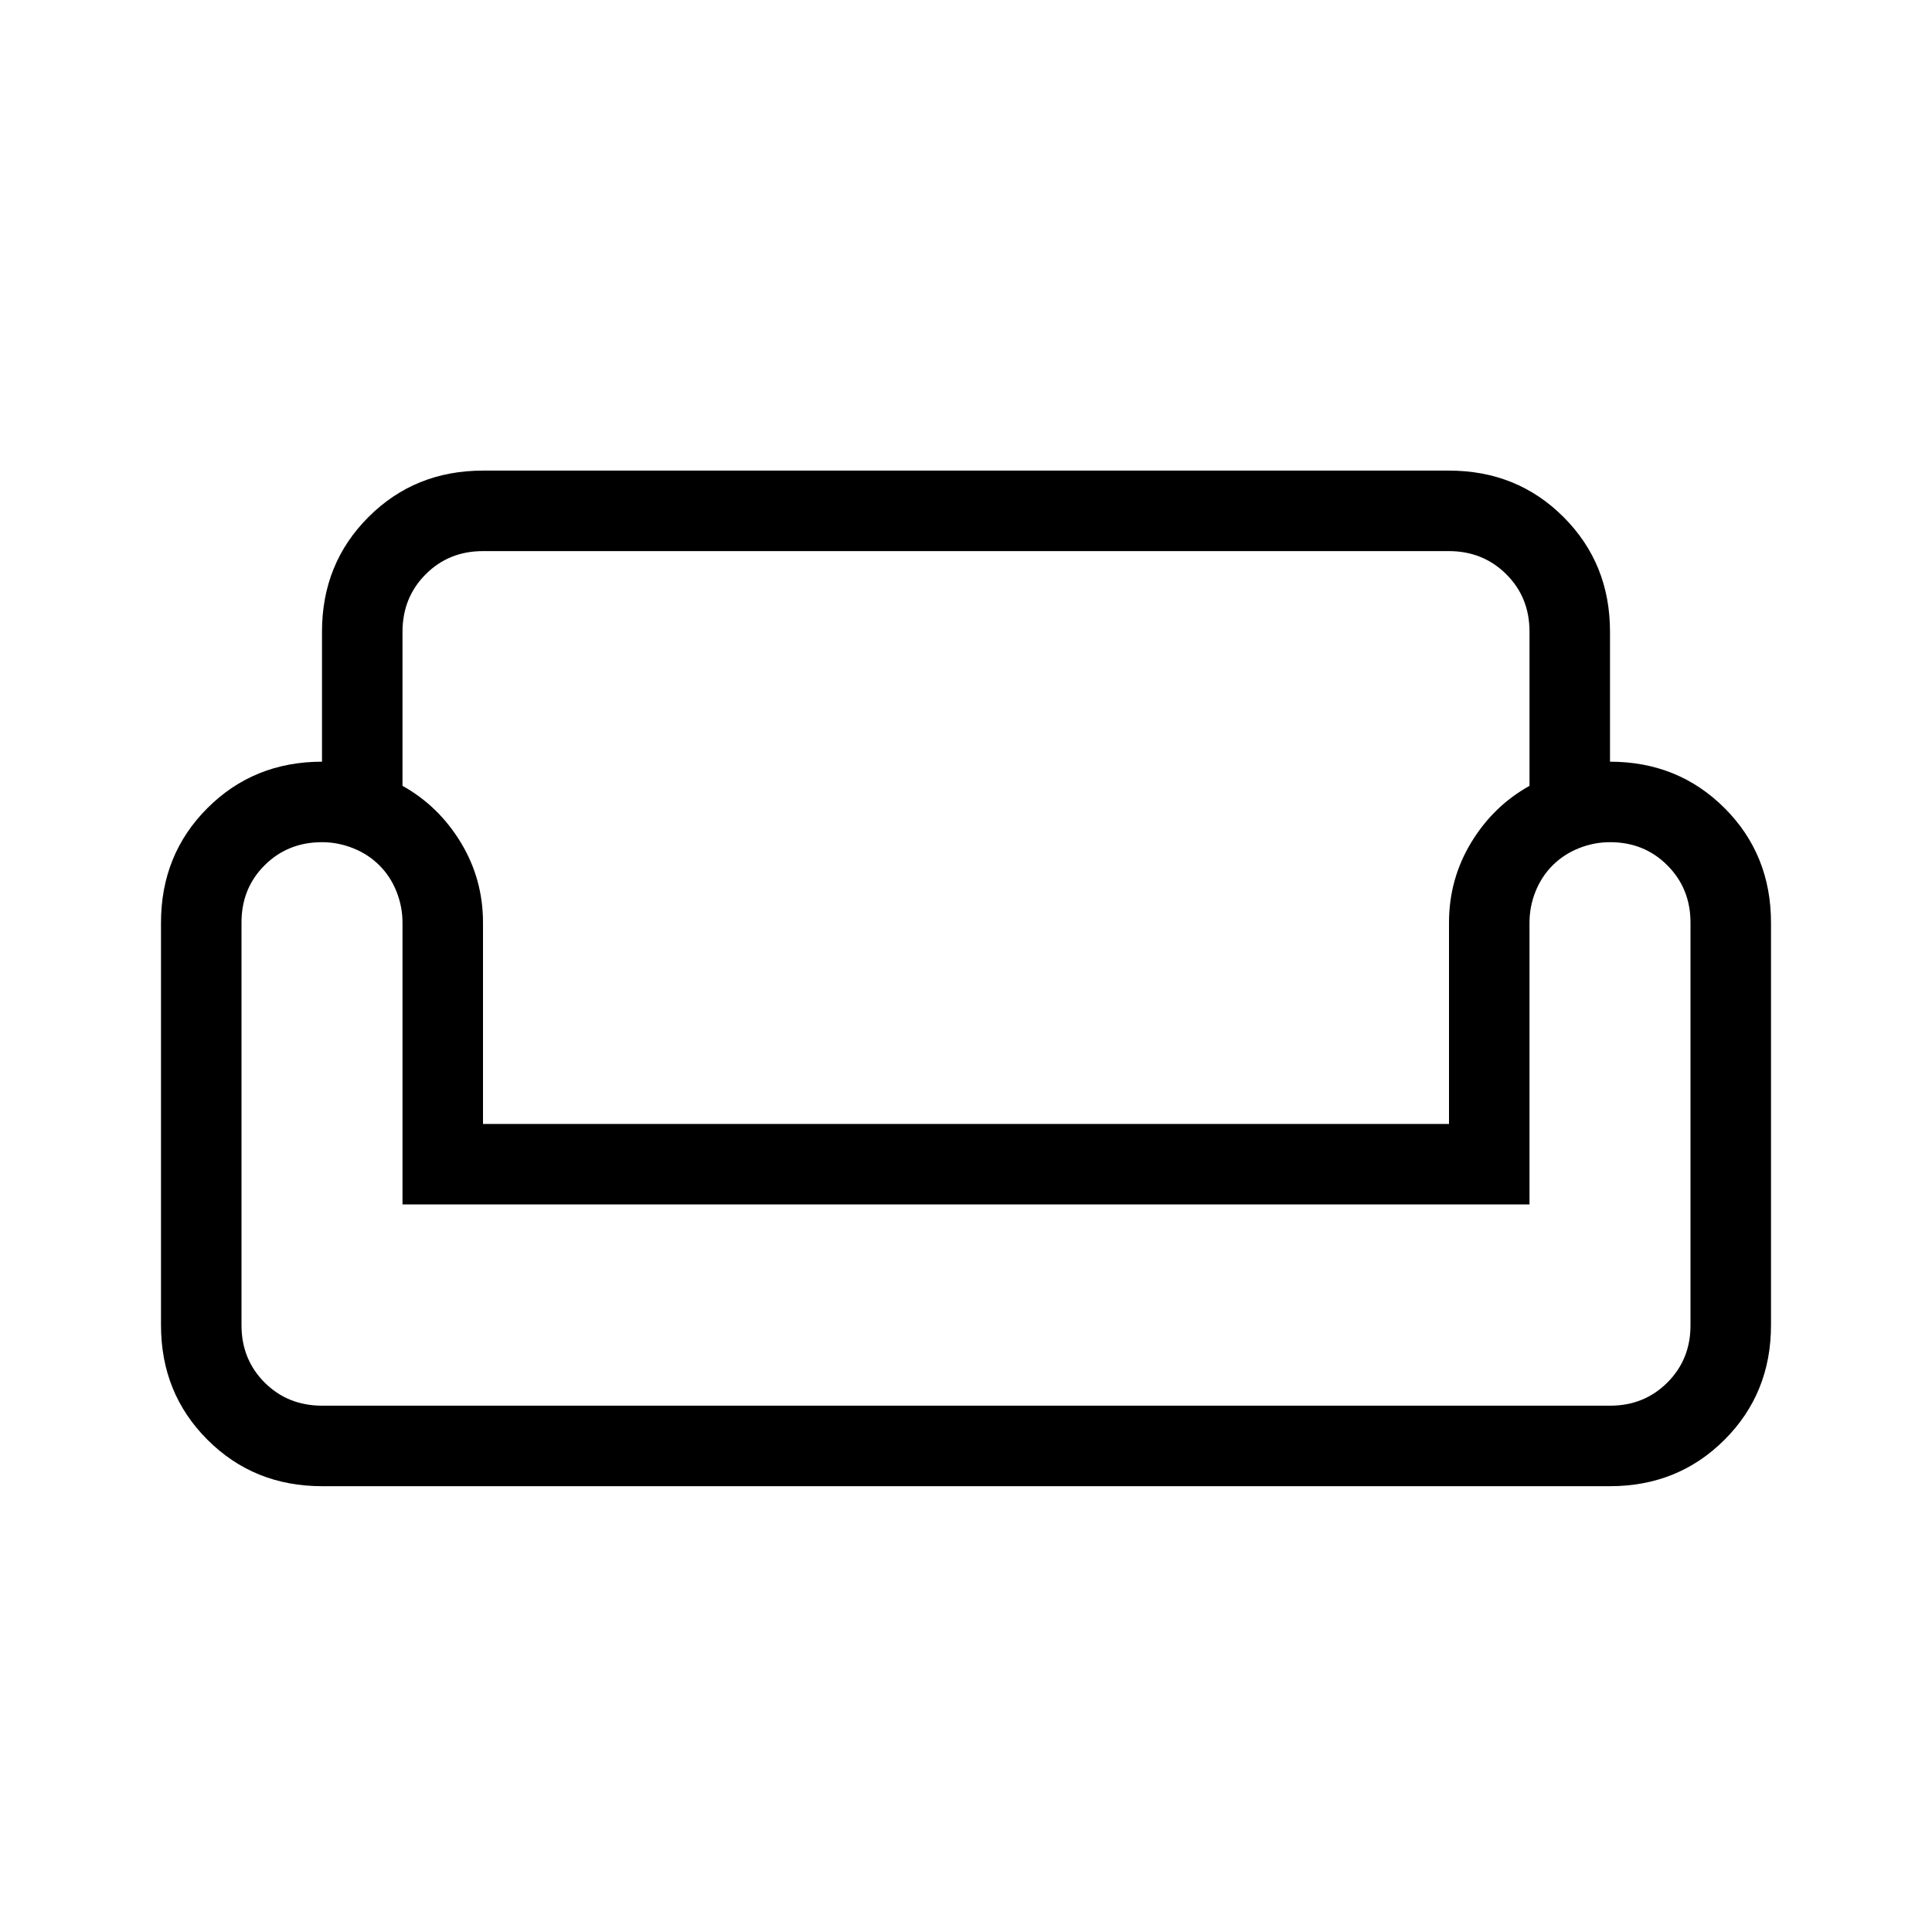 <svg xmlns="http://www.w3.org/2000/svg" width="1em" height="1em" viewBox="0 0 24 24"><path fill="currentColor" d="M4 7.846Q4 7 4.577 6.423Q5.154 5.846 6 5.846h12q.846 0 1.423.577Q20 7 20 7.846v1.616q.846 0 1.423.576q.577.577.577 1.424v5q0 .846-.577 1.423q-.577.577-1.423.577H4q-.846 0-1.423-.577Q2 17.308 2 16.462v-5q0-.847.577-1.424q.577-.576 1.423-.576zm1 0v1.916q.45.251.725.705q.275.454.275.995v2.5h12v-2.5q0-.54.275-.995q.275-.454.725-.705V7.846q0-.425-.288-.712T18 6.846H6q-.425 0-.712.288T5 7.846m14 7.116H5v-3.5q0-.2-.075-.388t-.213-.325q-.137-.137-.325-.212T4 10.462q-.425 0-.713.287T3 11.462v5q0 .425.287.712t.713.288h16q.425 0 .713-.288t.287-.712v-5q0-.425-.288-.713T20 10.462q-.2 0-.387.075t-.325.212q-.138.138-.213.325t-.075.388zm-7-1"/></svg>